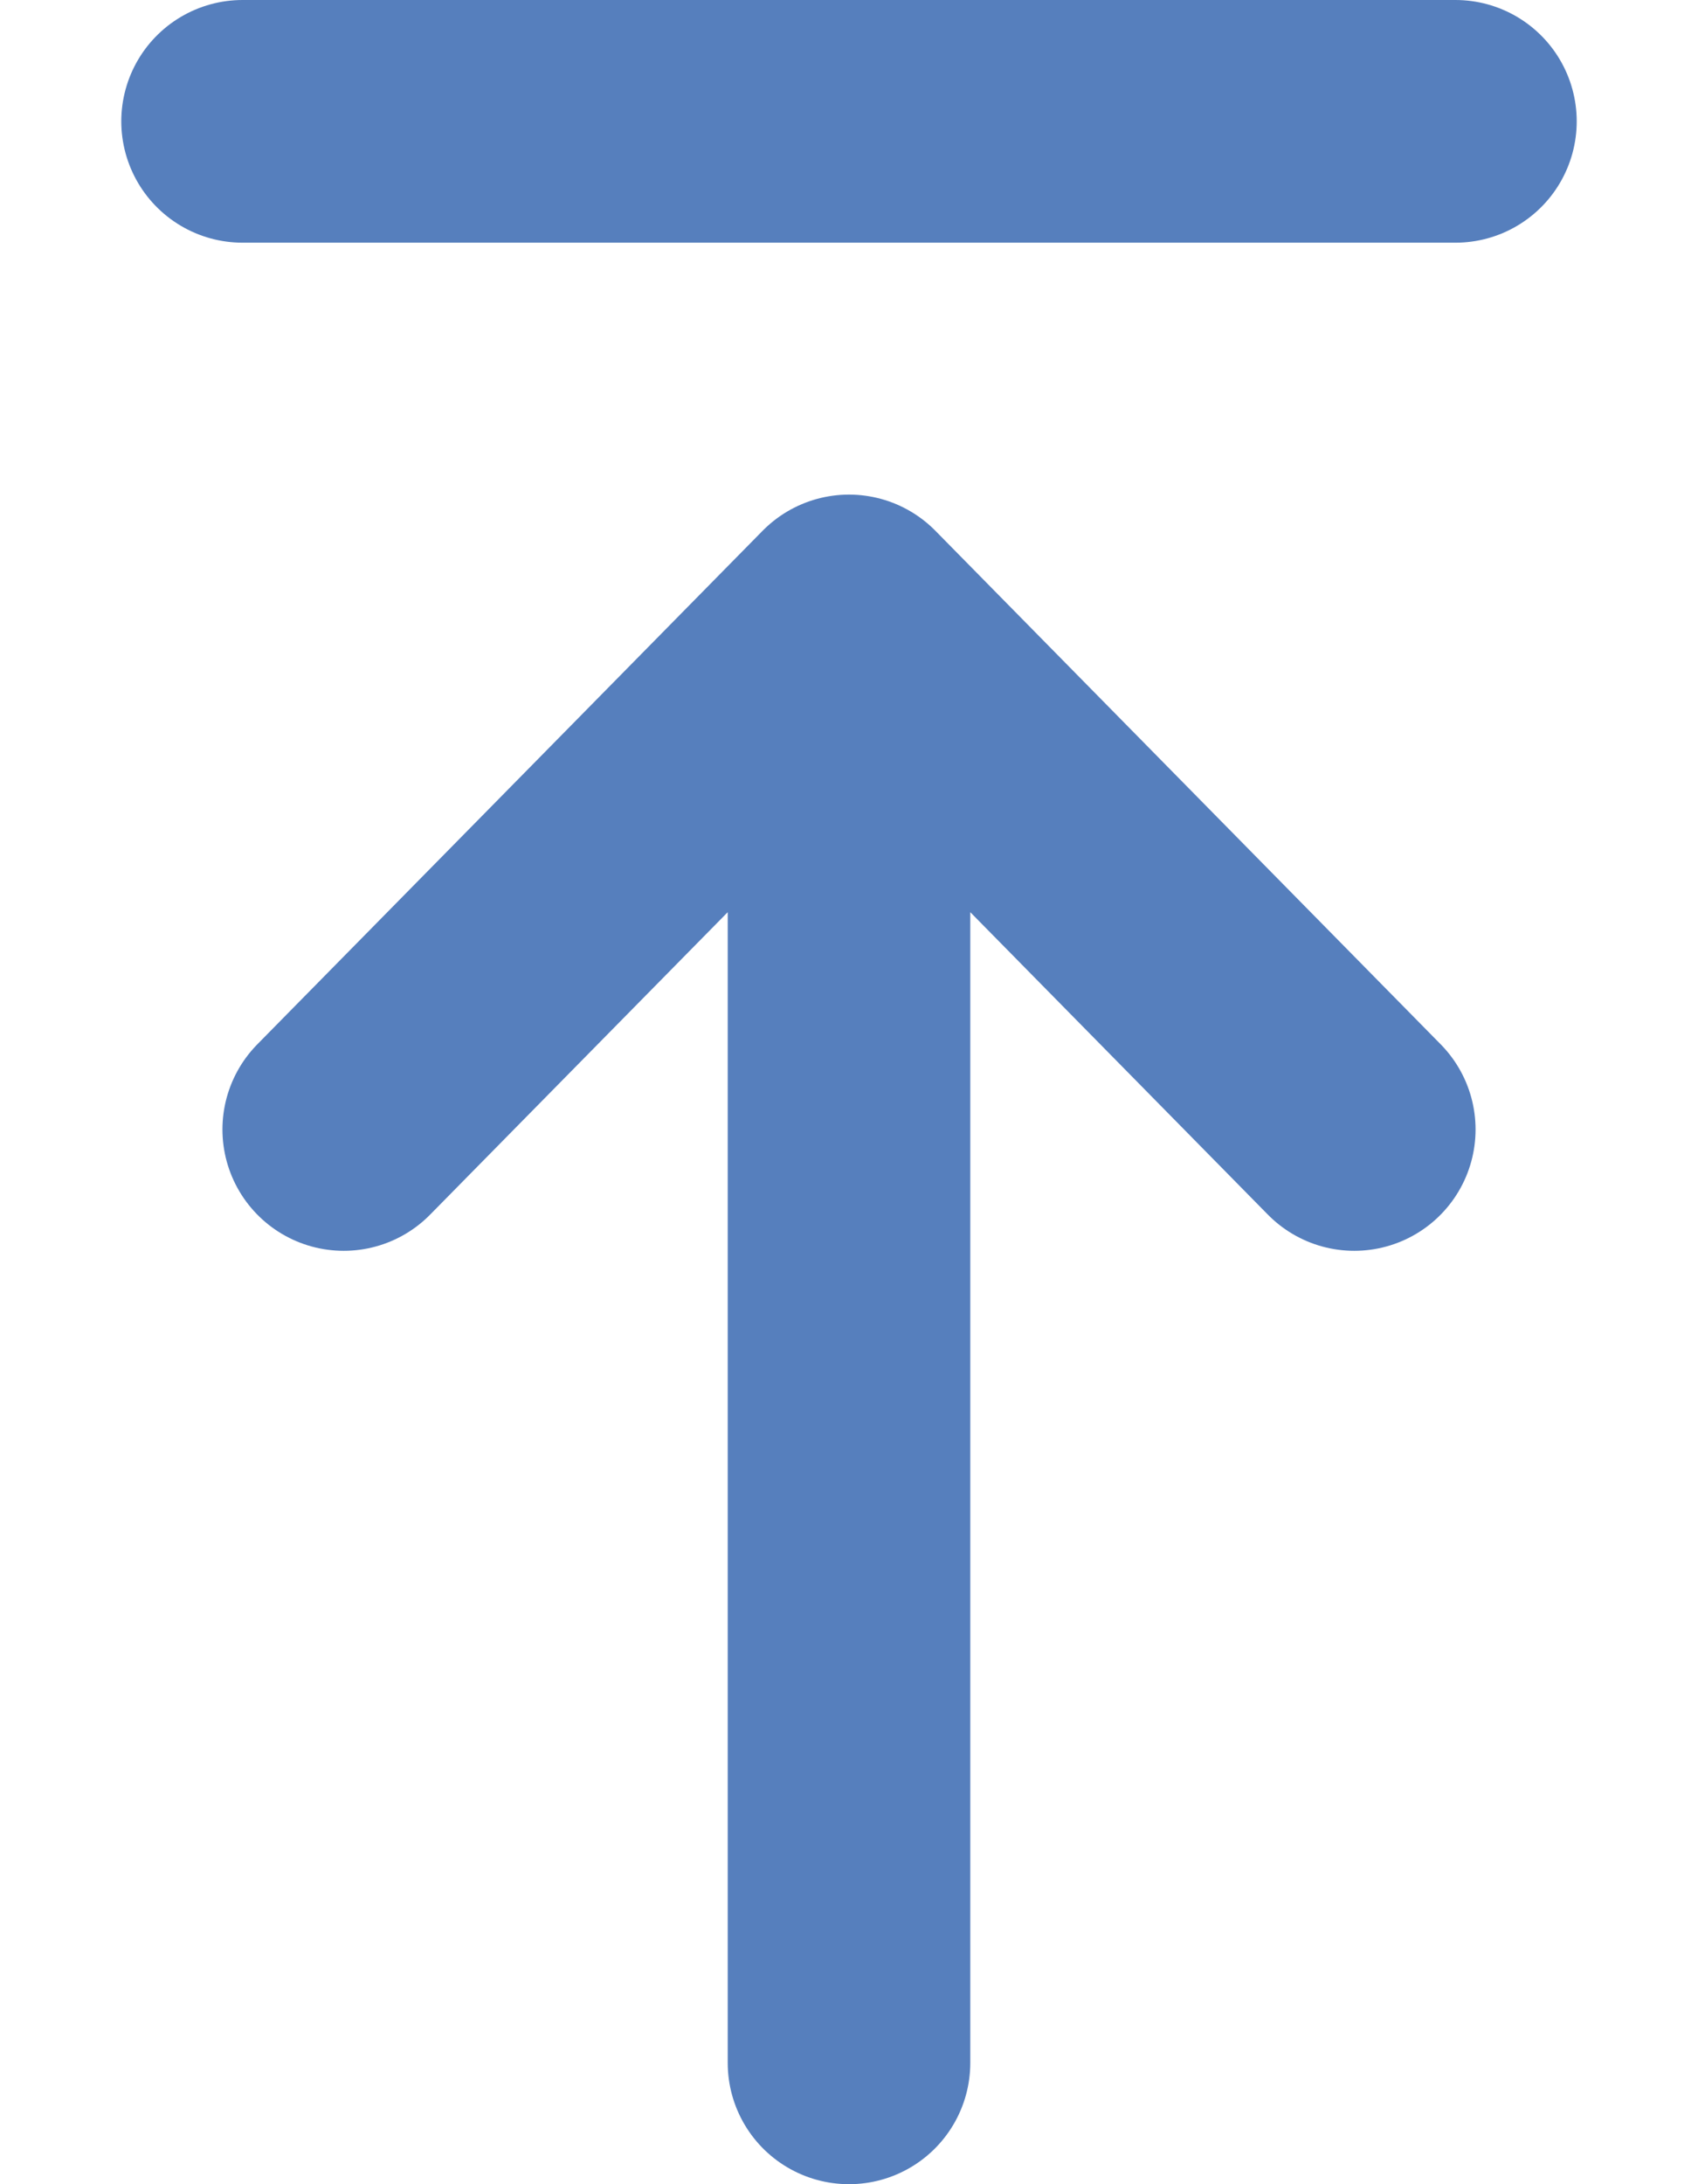 <svg width="7" height="9" viewBox="0 0 7 9" fill="none" xmlns="http://www.w3.org/2000/svg">
<path d="M6 0.5H1M3.5 2.538L5.583 4.654M3.5 2.538L1.417 4.654M3.5 2.538V8.5" stroke="#567FBD" stroke-linecap="round" stroke-linejoin="round"/>
</svg>
